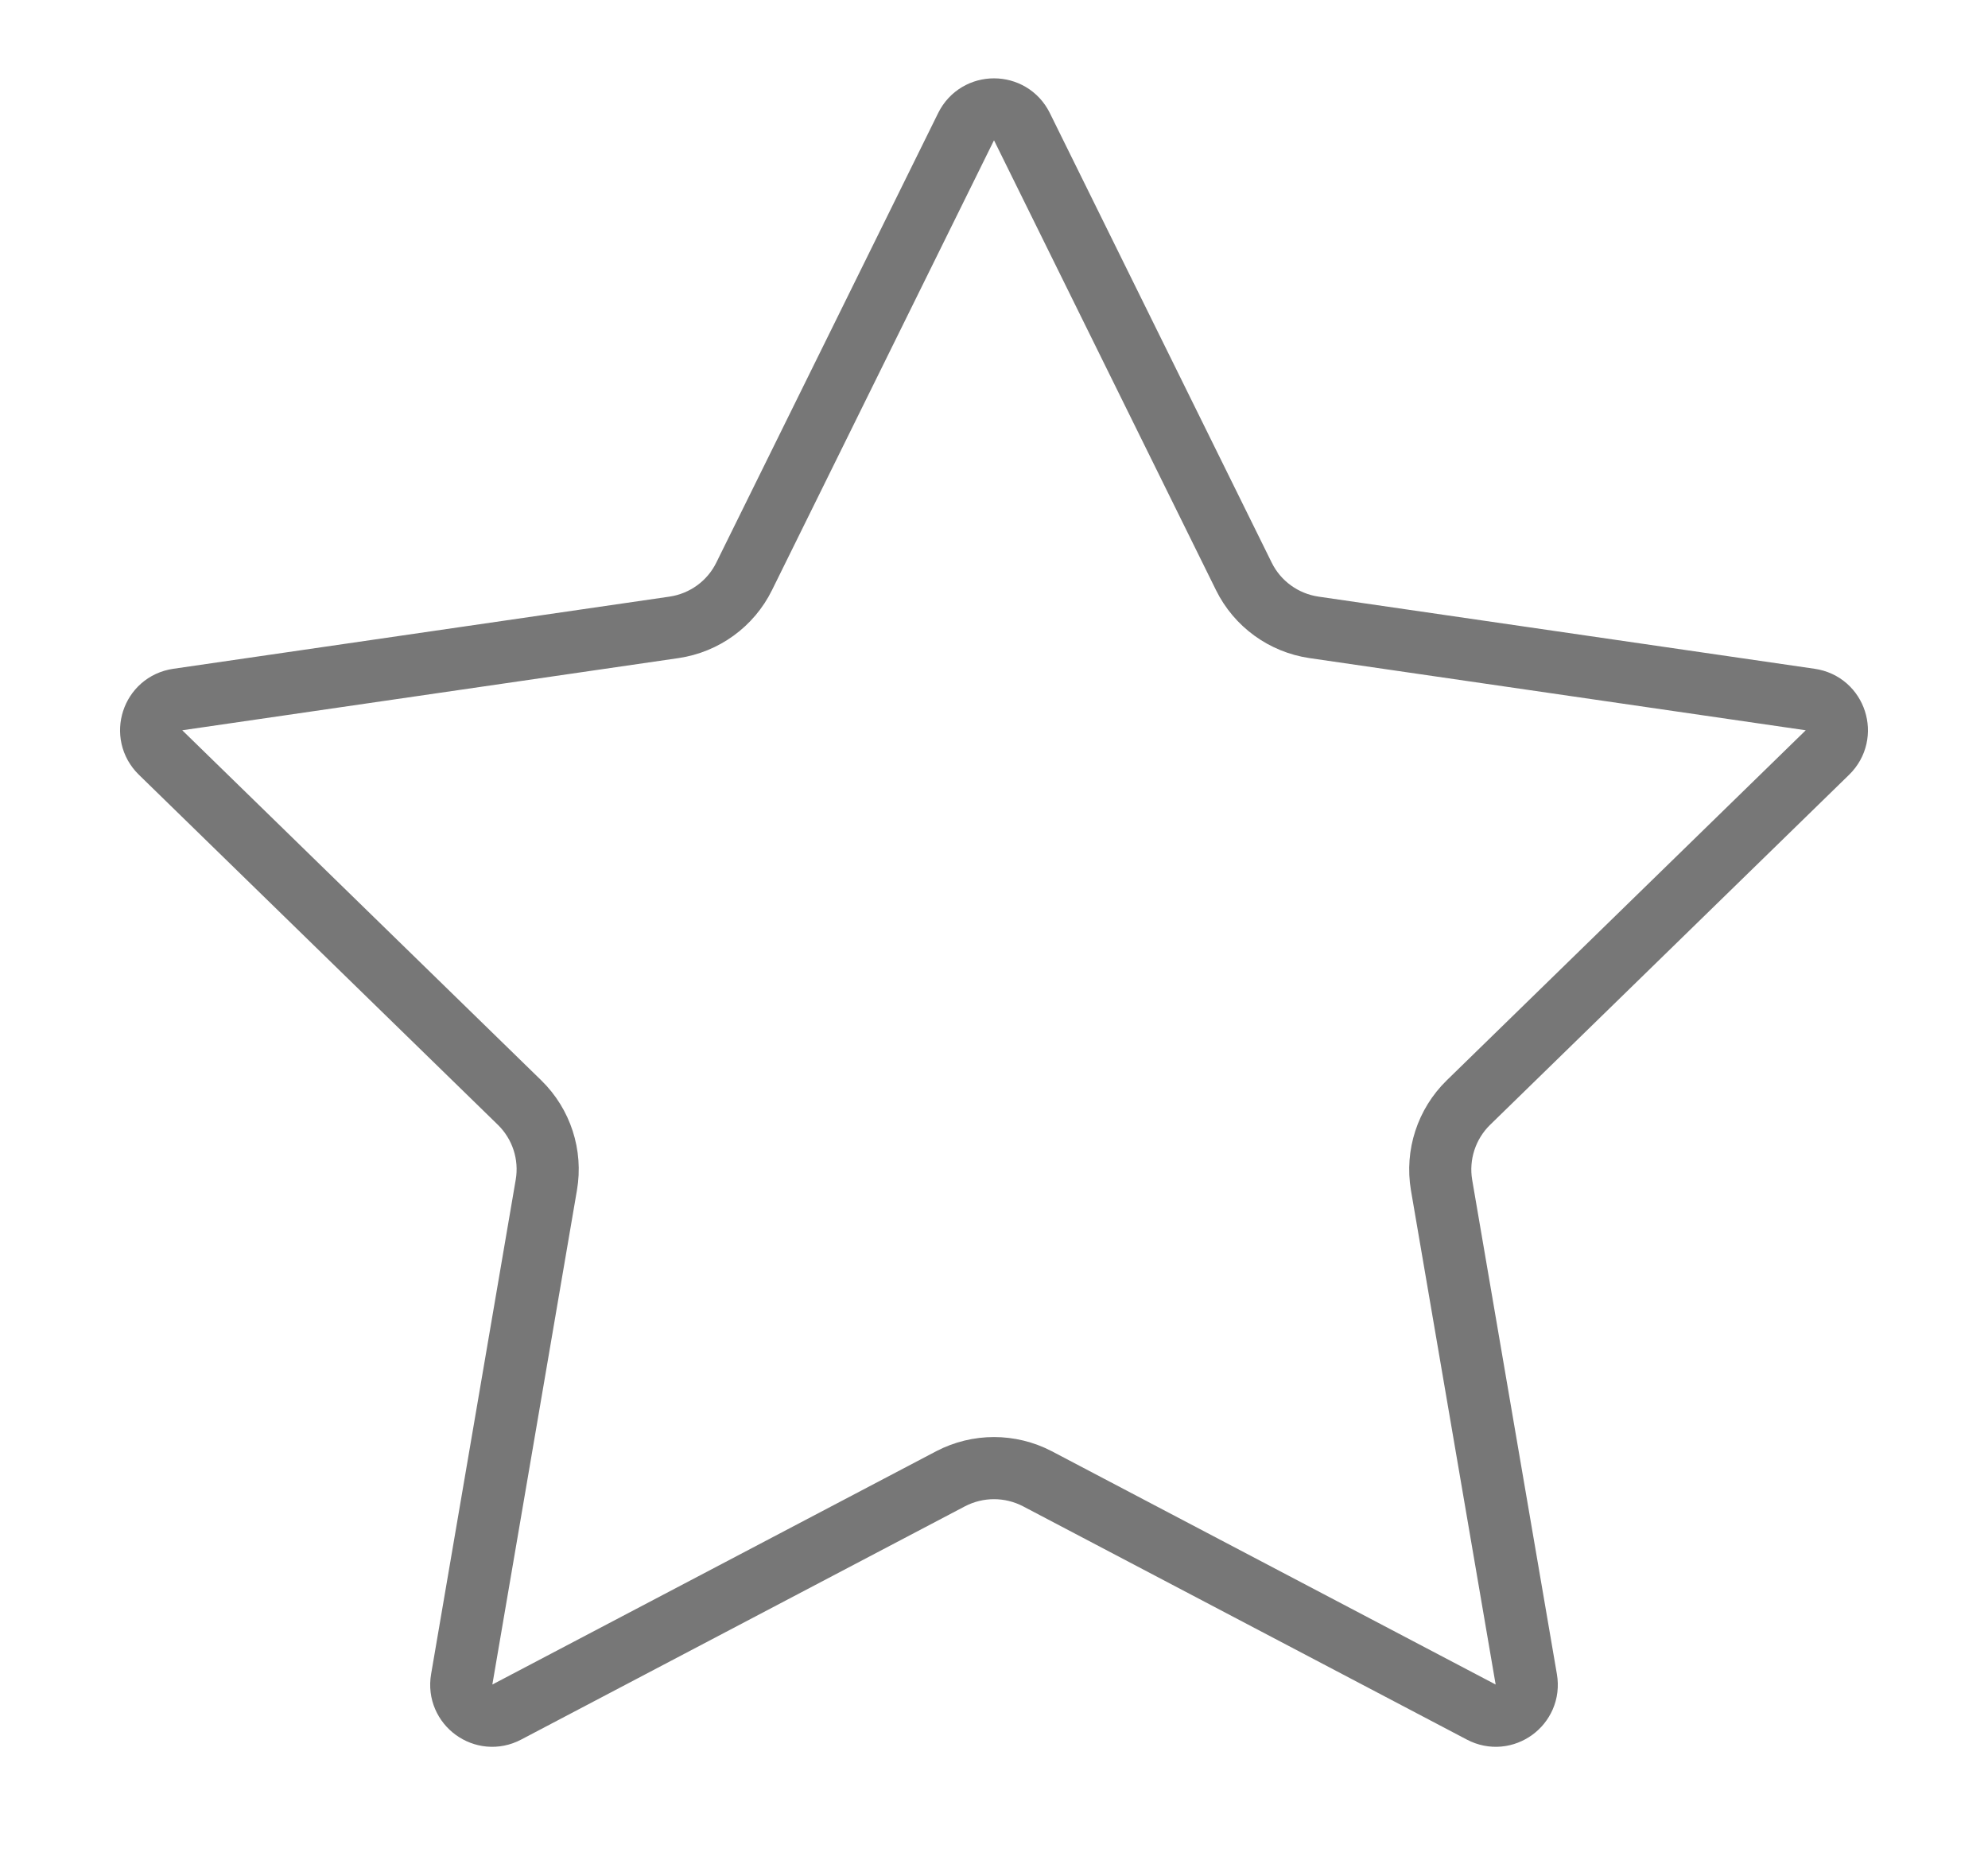 <svg width="16" height="15" viewBox="0 0 16 15" fill="none" xmlns="http://www.w3.org/2000/svg">
<path d="M7.775 1.02C7.867 0.834 8.133 0.834 8.225 1.02L10.011 4.639C10.12 4.86 10.331 5.013 10.575 5.049L14.57 5.63C14.775 5.66 14.856 5.911 14.708 6.056L11.818 8.874C11.642 9.046 11.561 9.294 11.602 9.537L12.284 13.516C12.319 13.72 12.105 13.876 11.922 13.779L8.349 11.901C8.13 11.787 7.87 11.787 7.651 11.901L4.078 13.779C3.895 13.876 3.681 13.72 3.716 13.516L4.397 9.537C4.439 9.294 4.358 9.046 4.182 8.874L1.292 6.056C1.144 5.911 1.225 5.66 1.43 5.63L5.425 5.049C5.669 5.013 5.88 4.86 5.989 4.639L7.775 1.02Z" stroke="#777777" stroke-width="0.5"/>
</svg>
